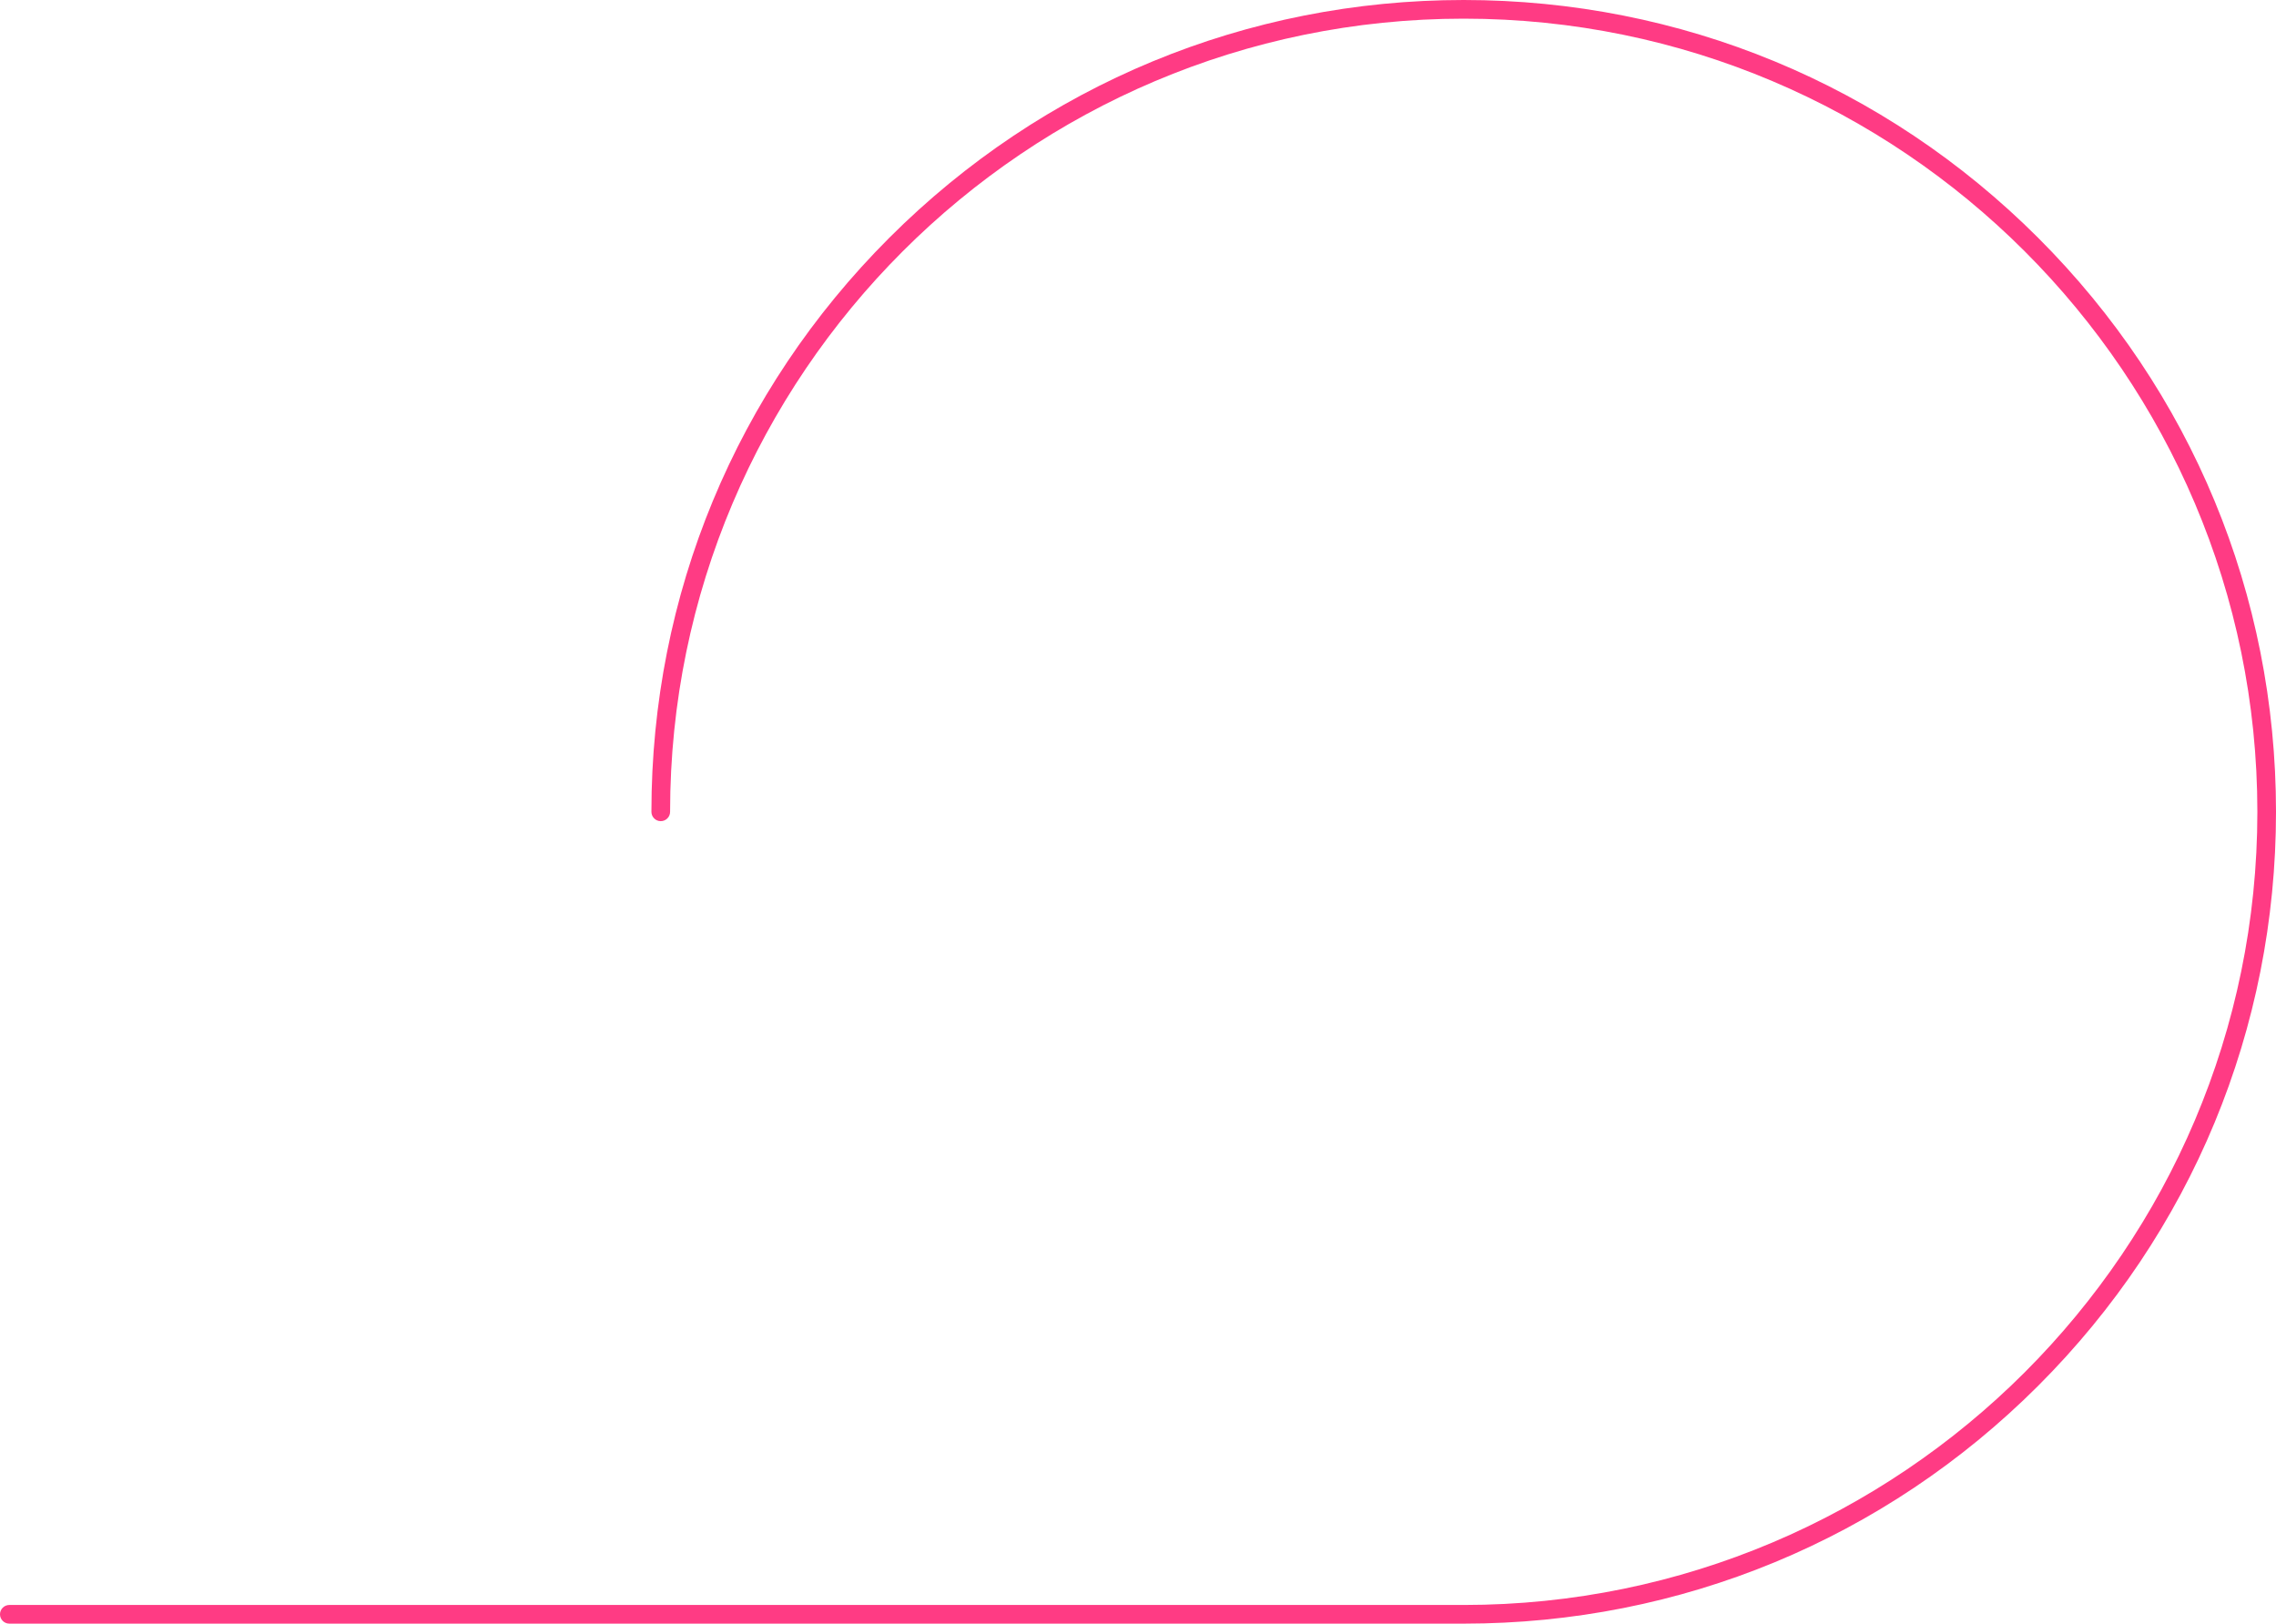 <svg width="506" height="361" viewBox="0 0 506 361" fill="none" xmlns="http://www.w3.org/2000/svg">
<path d="M325.416 361H2.076C0.93 361 0 360.071 0 358.925C0 357.78 0.93 356.851 2.076 356.851H325.416C422.703 356.851 501.857 277.738 501.857 180.5C501.857 83.262 422.703 4.149 325.416 4.149C228.128 4.149 148.975 83.262 148.975 180.5C148.975 181.645 148.045 182.575 146.899 182.575C145.753 182.575 144.823 181.645 144.823 180.5C144.823 132.284 163.605 86.955 197.714 52.864C231.823 18.772 277.175 0 325.407 0C373.64 0 419 18.772 453.109 52.864C487.218 86.955 506 132.284 506 180.5C506 228.716 487.218 274.045 453.109 308.136C419 342.228 373.648 361 325.407 361H325.416Z" fill="#FF3B84"/>
</svg>
